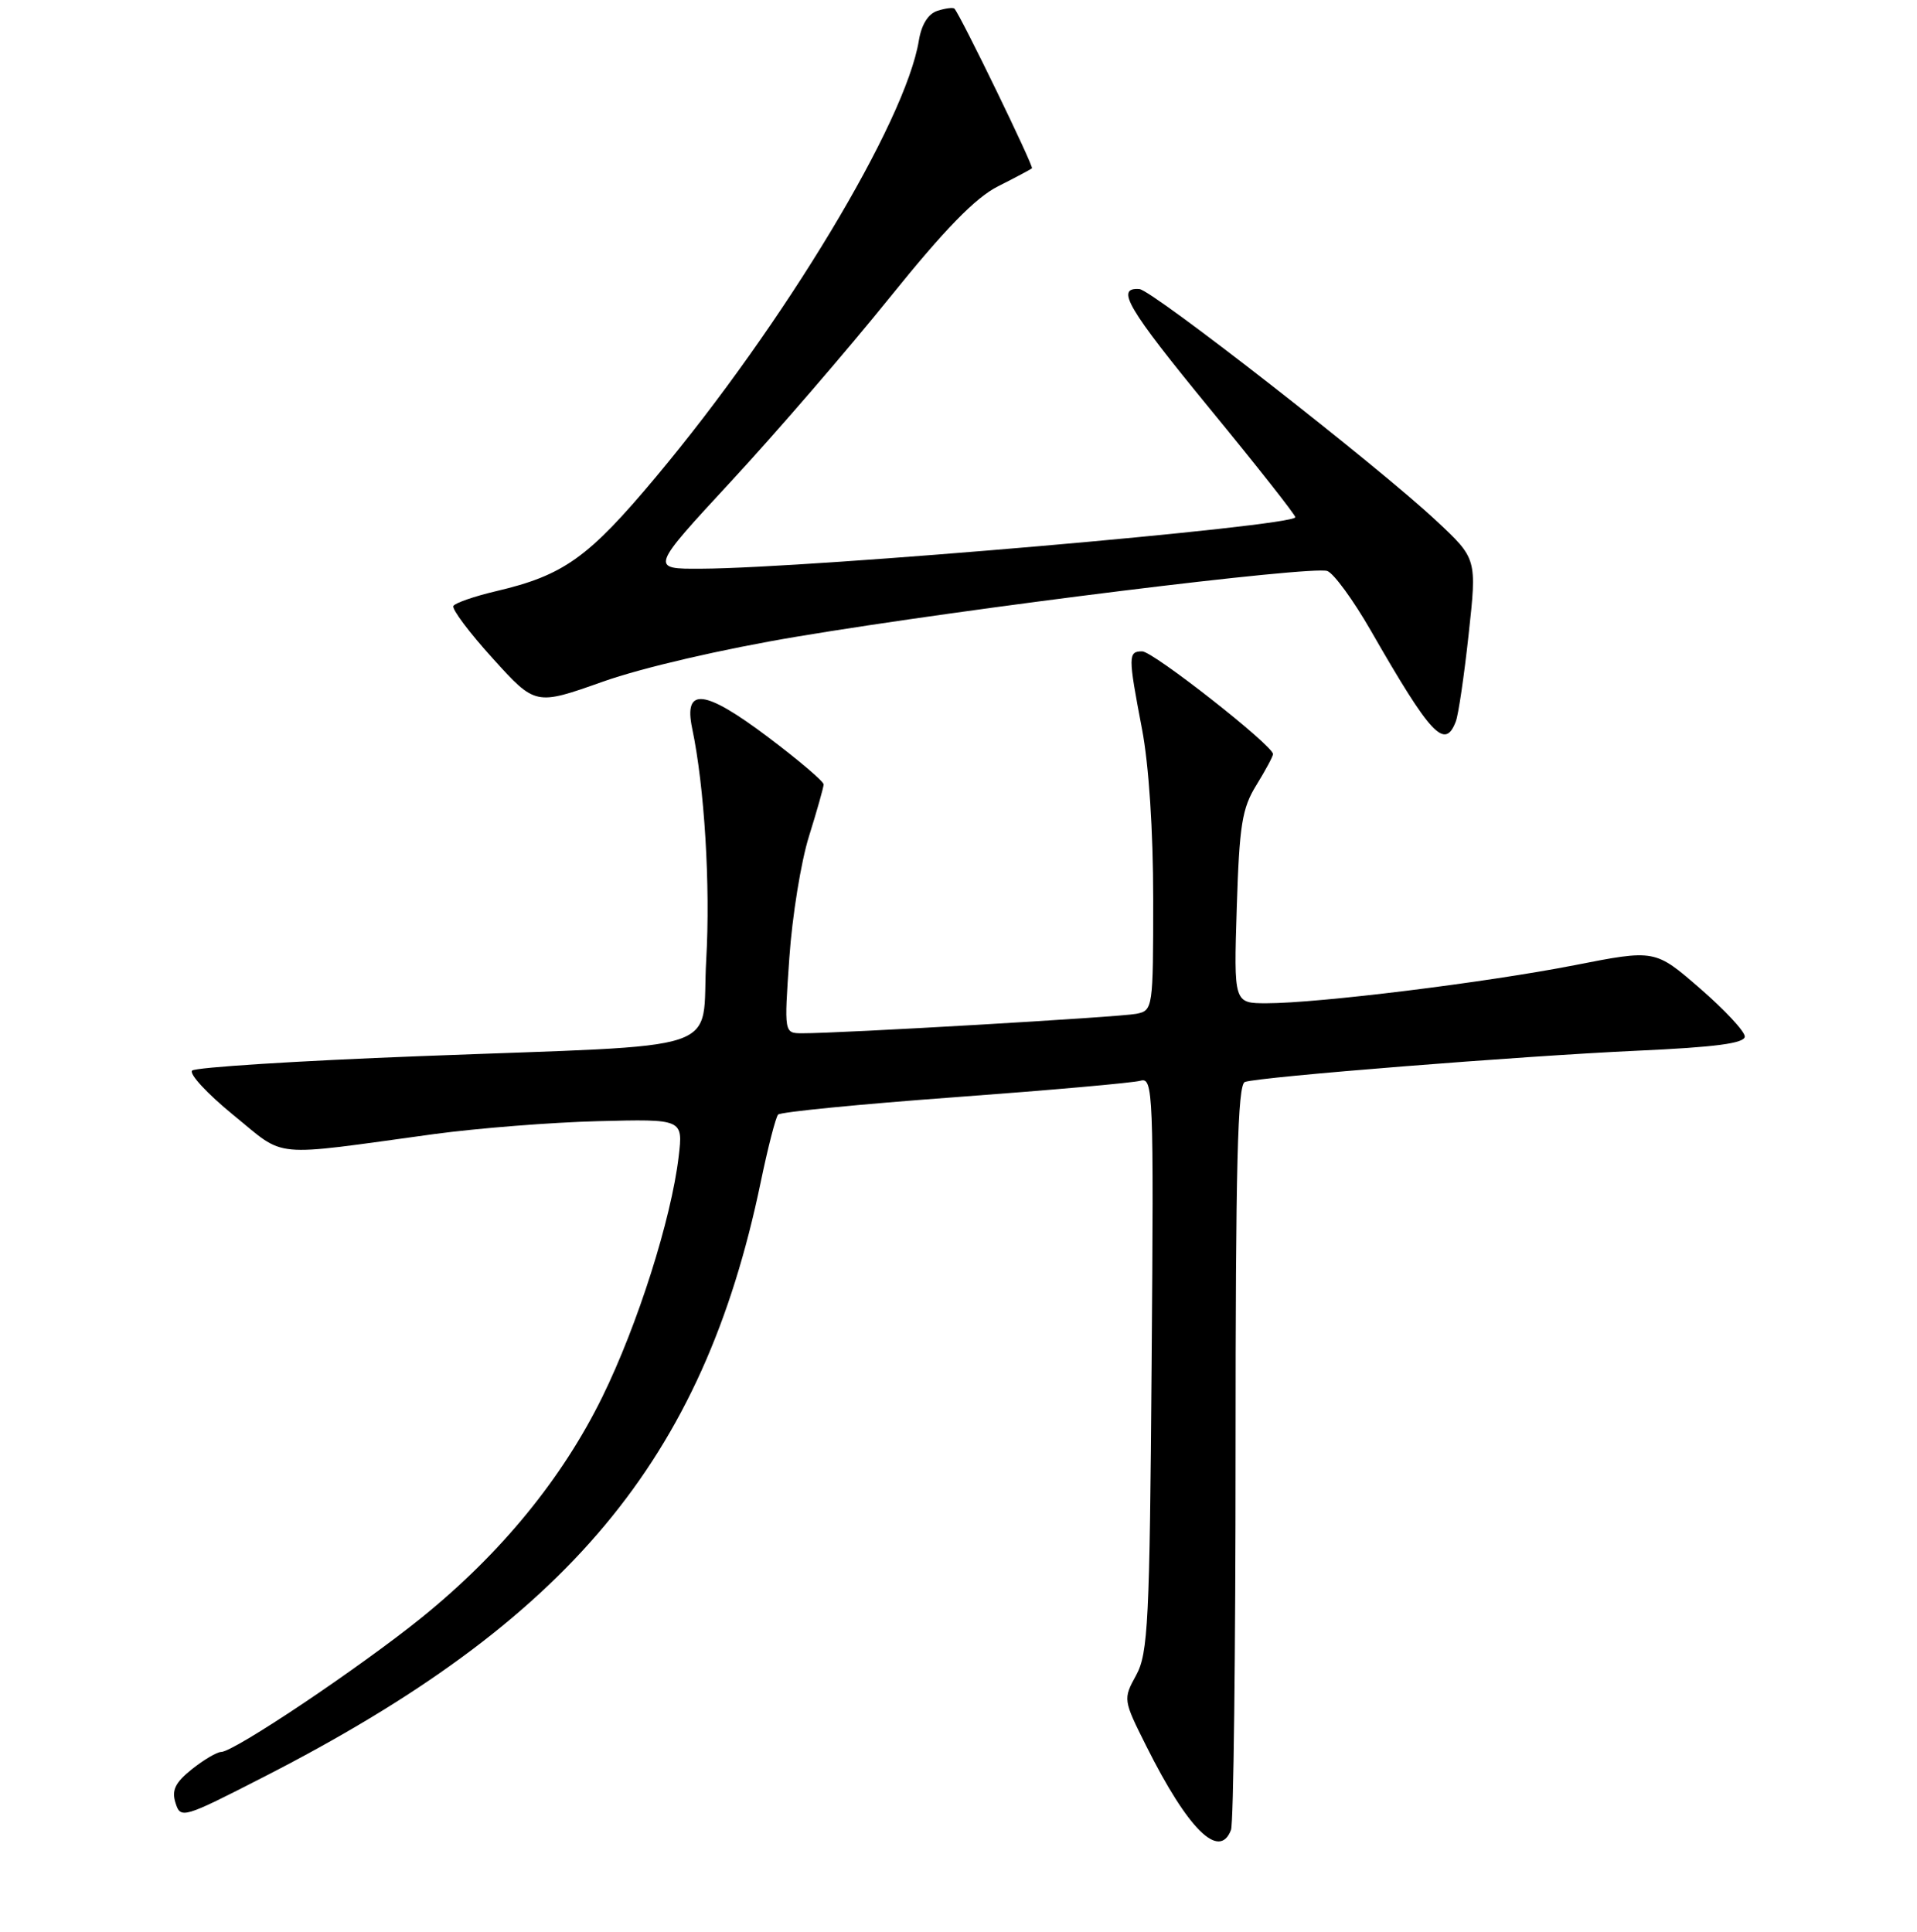 <?xml version="1.0" encoding="UTF-8" standalone="no"?>
<!DOCTYPE svg PUBLIC "-//W3C//DTD SVG 1.1//EN" "http://www.w3.org/Graphics/SVG/1.1/DTD/svg11.dtd" >
<svg xmlns="http://www.w3.org/2000/svg" xmlns:xlink="http://www.w3.org/1999/xlink" version="1.1" viewBox="0 0 256 258">
 <g >
 <path fill="currentColor"
d=" M 164.39 244.42 C 164.73 243.55 165.00 220.81 165.00 193.89 C 165.00 155.62 165.27 144.84 166.25 144.51 C 168.30 143.82 203.12 141.05 218.61 140.34 C 229.08 139.87 233.00 139.35 233.00 138.44 C 233.00 137.76 230.30 134.86 227.00 132.00 C 221.01 126.81 221.01 126.81 210.25 128.92 C 198.47 131.23 176.04 134.00 169.14 134.00 C 164.76 134.00 164.76 134.00 165.16 121.22 C 165.51 110.19 165.86 107.96 167.78 104.86 C 169.00 102.88 170.00 101.02 170.00 100.72 C 170.00 99.58 153.99 87.00 152.53 87.00 C 150.64 87.00 150.64 87.60 152.50 97.34 C 153.42 102.12 154.00 110.98 154.00 120.07 C 154.00 134.71 153.96 134.97 151.75 135.41 C 149.60 135.85 112.08 138.03 107.11 138.01 C 104.71 138.00 104.71 138.00 105.41 127.93 C 105.79 122.38 106.97 115.07 108.04 111.68 C 109.10 108.28 109.98 105.17 109.99 104.77 C 109.99 104.37 106.63 101.51 102.51 98.41 C 94.07 92.06 91.28 91.74 92.43 97.27 C 94.08 105.10 94.88 118.30 94.31 128.20 C 93.58 140.96 98.09 139.44 56.00 141.07 C 39.77 141.69 26.12 142.56 25.66 142.99 C 25.21 143.42 27.68 146.09 31.16 148.93 C 38.33 154.75 35.76 154.51 58.00 151.47 C 63.78 150.69 73.61 149.91 79.86 149.75 C 91.22 149.46 91.22 149.46 90.63 154.48 C 89.64 162.84 85.15 176.97 80.44 186.57 C 75.09 197.48 66.86 207.53 56.31 216.05 C 47.99 222.77 31.24 234.00 29.53 234.00 C 28.96 234.01 27.20 235.05 25.62 236.31 C 23.40 238.09 22.90 239.12 23.44 240.81 C 24.12 242.96 24.42 242.87 35.16 237.37 C 75.88 216.54 93.87 195.03 101.58 157.93 C 102.54 153.29 103.59 149.22 103.91 148.87 C 104.24 148.52 114.85 147.48 127.50 146.55 C 140.15 145.62 151.31 144.63 152.29 144.35 C 154.00 143.86 154.08 145.70 153.79 182.17 C 153.53 216.61 153.32 220.83 151.73 223.74 C 149.97 226.95 149.98 227.03 153.09 233.24 C 158.64 244.34 162.83 248.49 164.39 244.42 Z  M 194.41 96.37 C 194.76 95.47 195.53 90.21 196.13 84.68 C 197.23 74.62 197.23 74.62 191.81 69.56 C 183.99 62.24 153.87 38.73 152.16 38.61 C 148.91 38.37 150.54 41.14 161.49 54.50 C 167.81 62.20 172.98 68.76 172.98 69.08 C 173.02 70.28 108.35 75.89 93.65 75.96 C 86.80 76.00 86.80 76.00 97.67 64.25 C 103.65 57.79 113.16 46.76 118.81 39.75 C 126.20 30.58 130.26 26.40 133.29 24.88 C 135.61 23.71 137.64 22.63 137.81 22.48 C 138.08 22.25 128.29 2.07 127.46 1.16 C 127.29 0.97 126.27 1.10 125.20 1.44 C 123.96 1.83 123.06 3.27 122.71 5.39 C 120.94 16.29 104.70 43.25 87.58 63.72 C 78.57 74.49 75.29 76.84 66.25 78.96 C 63.36 79.64 60.79 80.53 60.55 80.93 C 60.30 81.32 62.66 84.48 65.80 87.94 C 71.50 94.24 71.50 94.24 80.50 91.05 C 85.79 89.17 96.50 86.69 106.50 85.02 C 129.42 81.19 175.30 75.52 177.26 76.27 C 178.13 76.60 180.73 80.17 183.04 84.19 C 191.10 98.23 192.94 100.20 194.41 96.37 Z "/>
</g>
</svg>